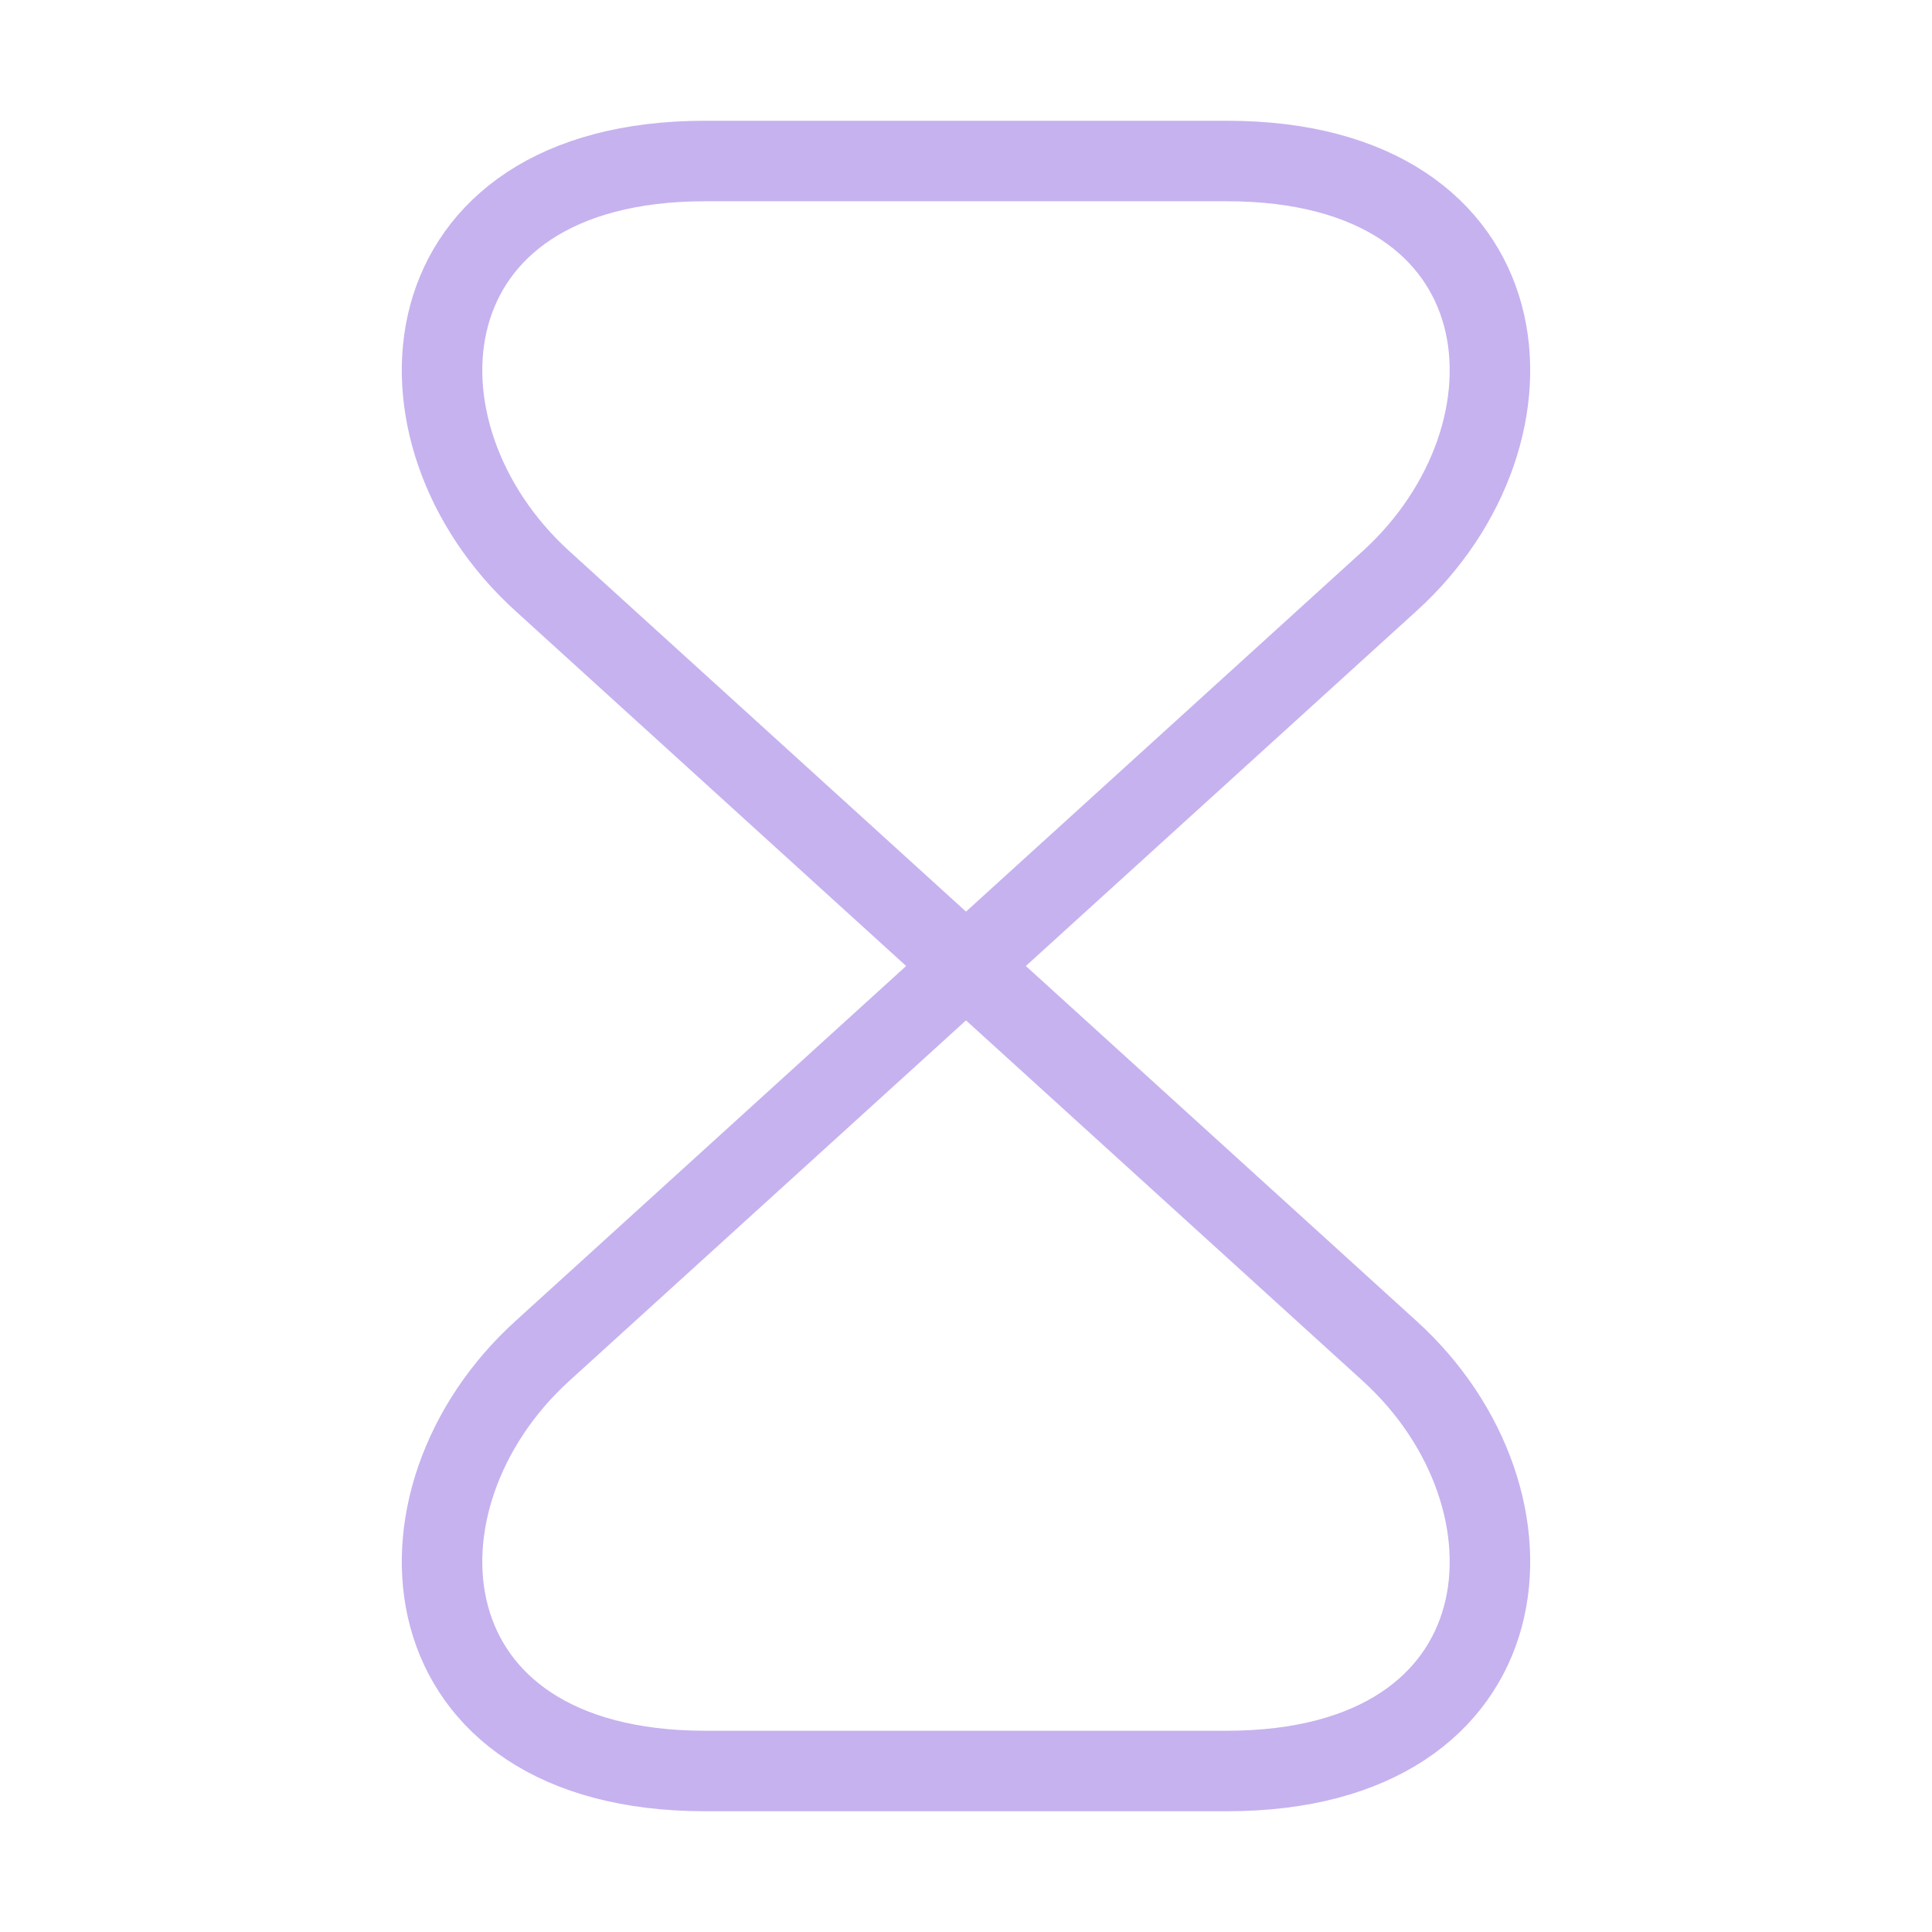 <svg width="36" height="36" viewBox="0 0 36 36" fill="none" xmlns="http://www.w3.org/2000/svg">
<path d="M22.86 3H13.14C7.5 3 7.065 8.07 10.11 10.83L25.89 25.17C28.935 27.93 28.5 33 22.86 33H13.14C7.5 33 7.065 27.93 10.11 25.17L25.89 10.83C28.935 8.07 28.5 3 22.86 3Z" stroke="#C6B2EF" stroke-width="1.5" stroke-linecap="round" stroke-linejoin="round"/>
</svg>
